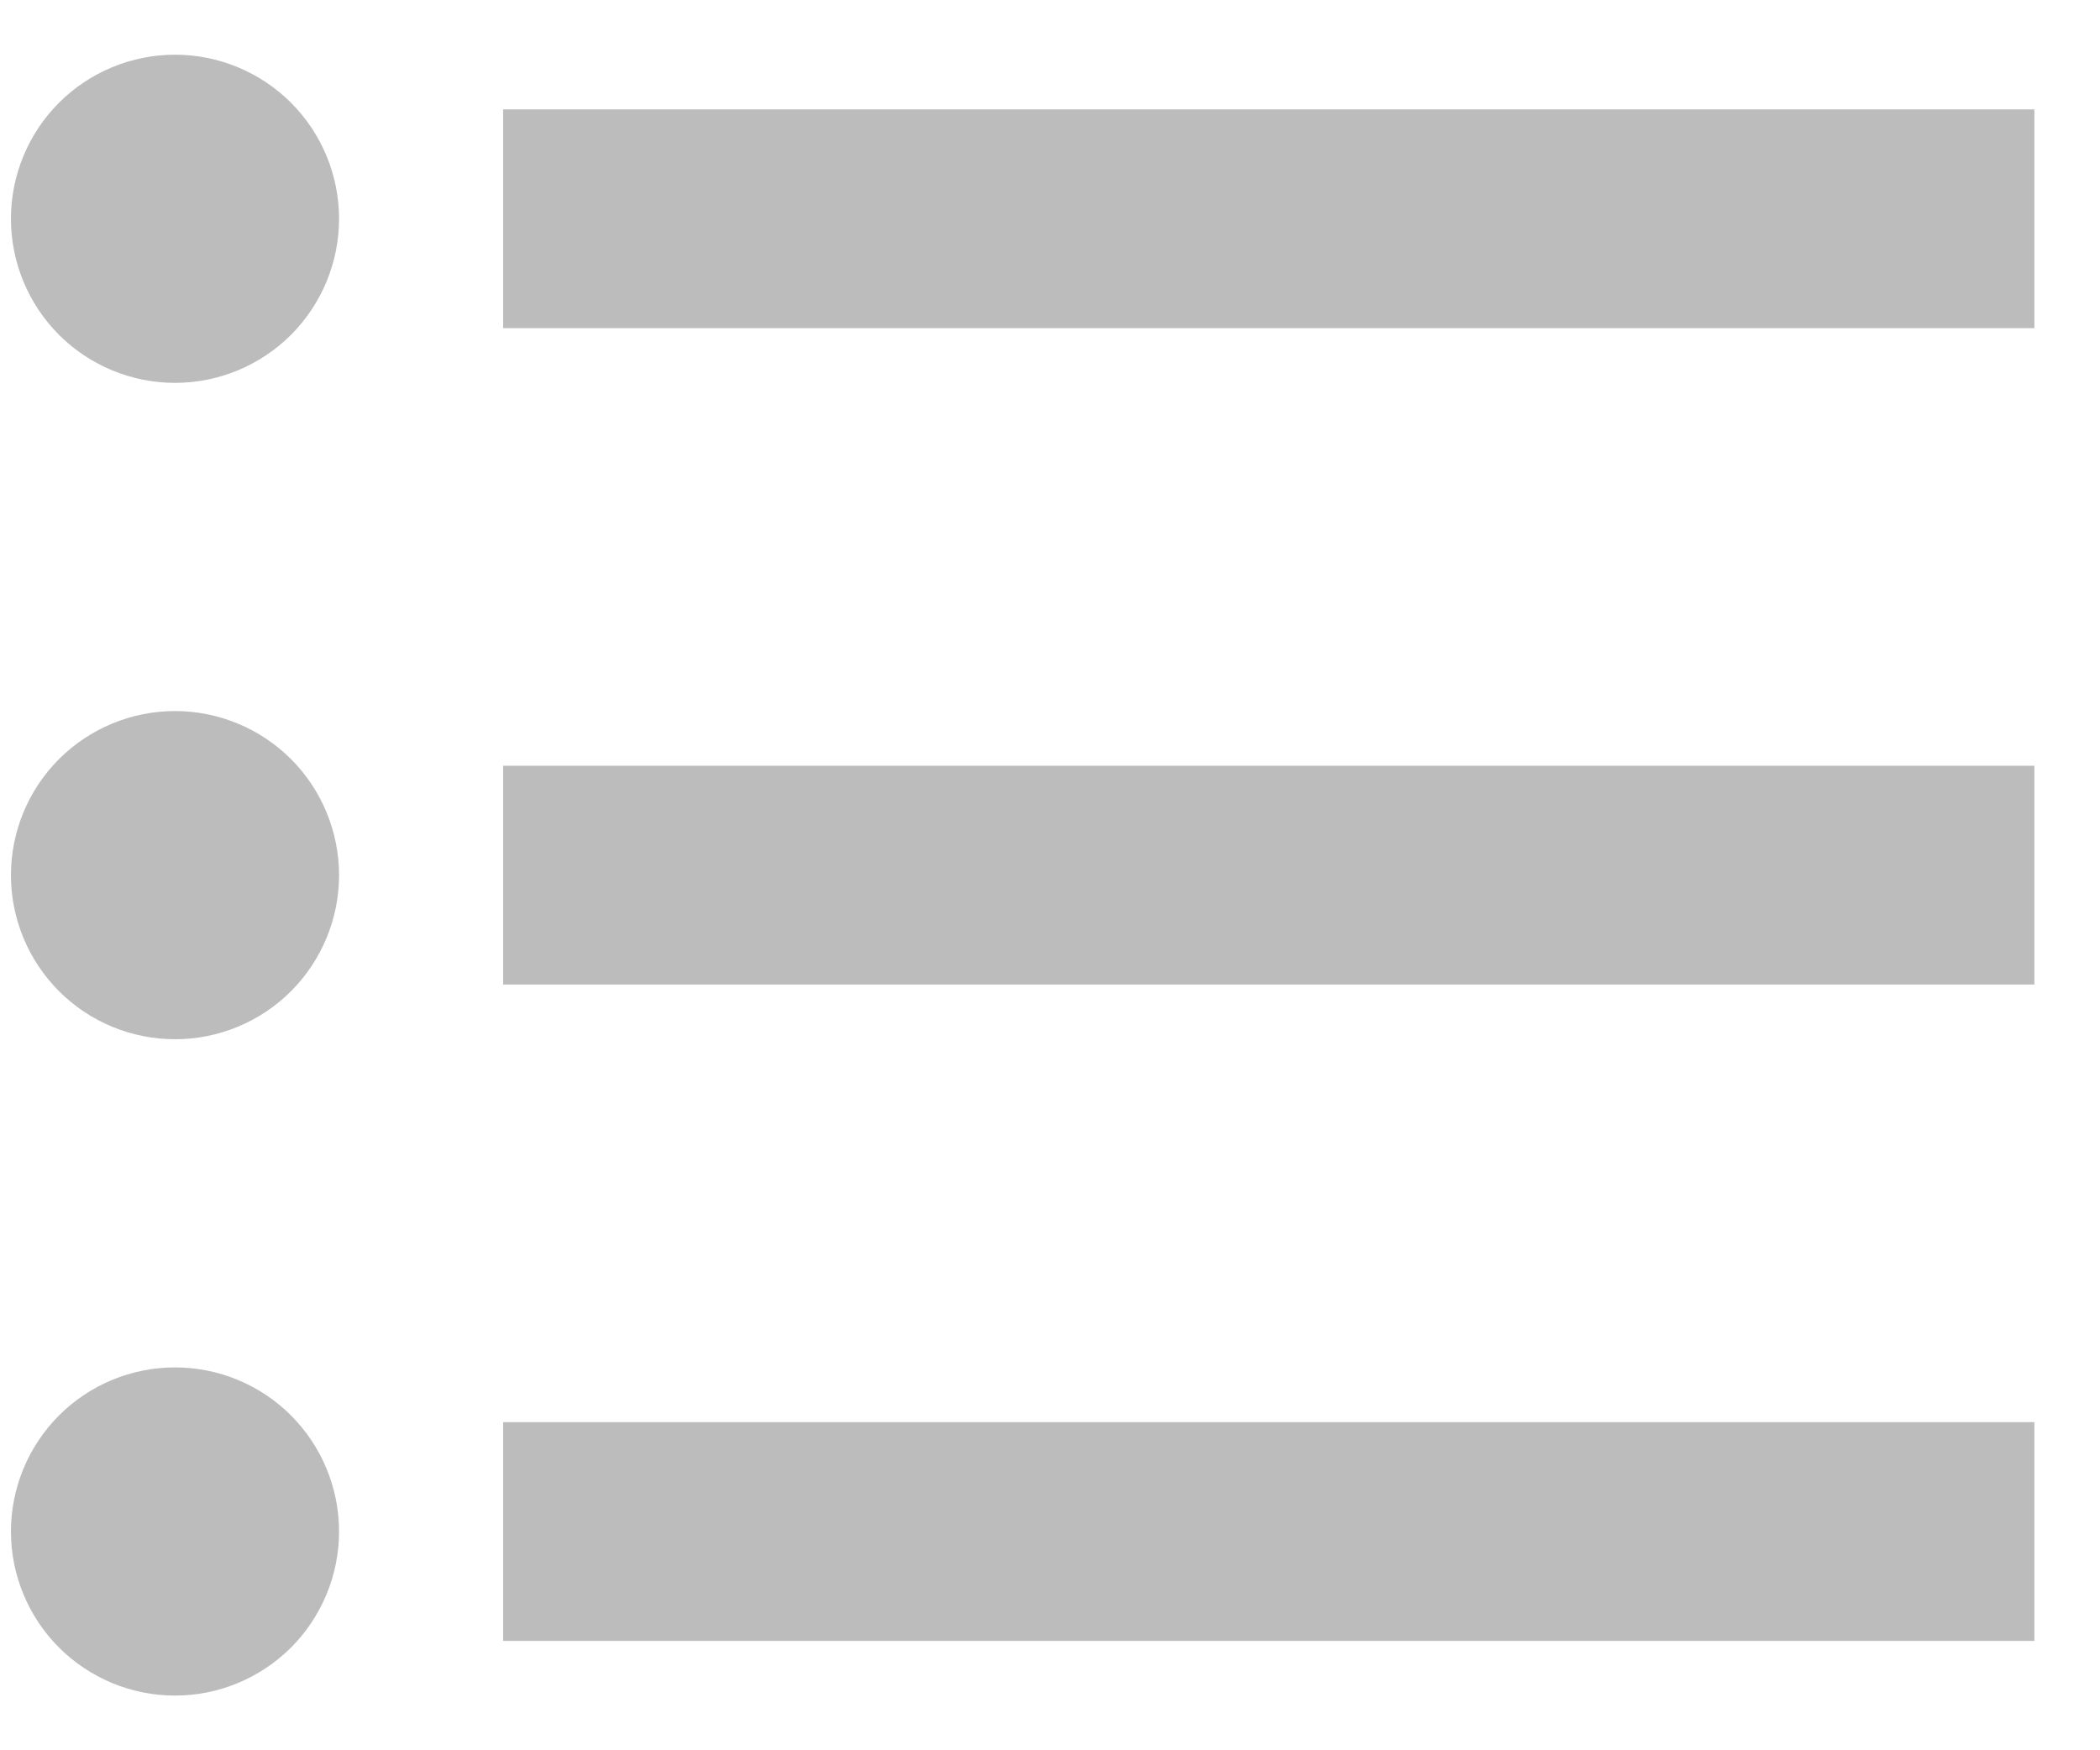 <svg width="24" height="20" viewBox="0 0 24 20" fill="none" xmlns="http://www.w3.org/2000/svg">
    <path d="M5.75 1.25H23.25V3.75H5.75V1.25ZM5.75 11.25V8.75H23.25V11.25H5.75ZM2 0.625C2.497 0.625 2.974 0.823 3.326 1.174C3.677 1.526 3.875 2.003 3.875 2.5C3.875 2.997 3.677 3.474 3.326 3.826C2.974 4.177 2.497 4.375 2 4.375C1.503 4.375 1.026 4.177 0.674 3.826C0.323 3.474 0.125 2.997 0.125 2.5C0.125 2.003 0.323 1.526 0.674 1.174C1.026 0.823 1.503 0.625 2 0.625ZM2 8.125C2.497 8.125 2.974 8.323 3.326 8.674C3.677 9.026 3.875 9.503 3.875 10C3.875 10.497 3.677 10.974 3.326 11.326C2.974 11.678 2.497 11.875 2 11.875C1.503 11.875 1.026 11.678 0.674 11.326C0.323 10.974 0.125 10.497 0.125 10C0.125 9.503 0.323 9.026 0.674 8.674C1.026 8.323 1.503 8.125 2 8.125ZM5.75 18.75V16.25H23.25V18.75H5.75ZM2 15.625C2.497 15.625 2.974 15.822 3.326 16.174C3.677 16.526 3.875 17.003 3.875 17.5C3.875 17.997 3.677 18.474 3.326 18.826C2.974 19.177 2.497 19.375 2 19.375C1.503 19.375 1.026 19.177 0.674 18.826C0.323 18.474 0.125 17.997 0.125 17.5C0.125 17.003 0.323 16.526 0.674 16.174C1.026 15.822 1.503 15.625 2 15.625Z" fill="#BDBCBC"/>
</svg>

